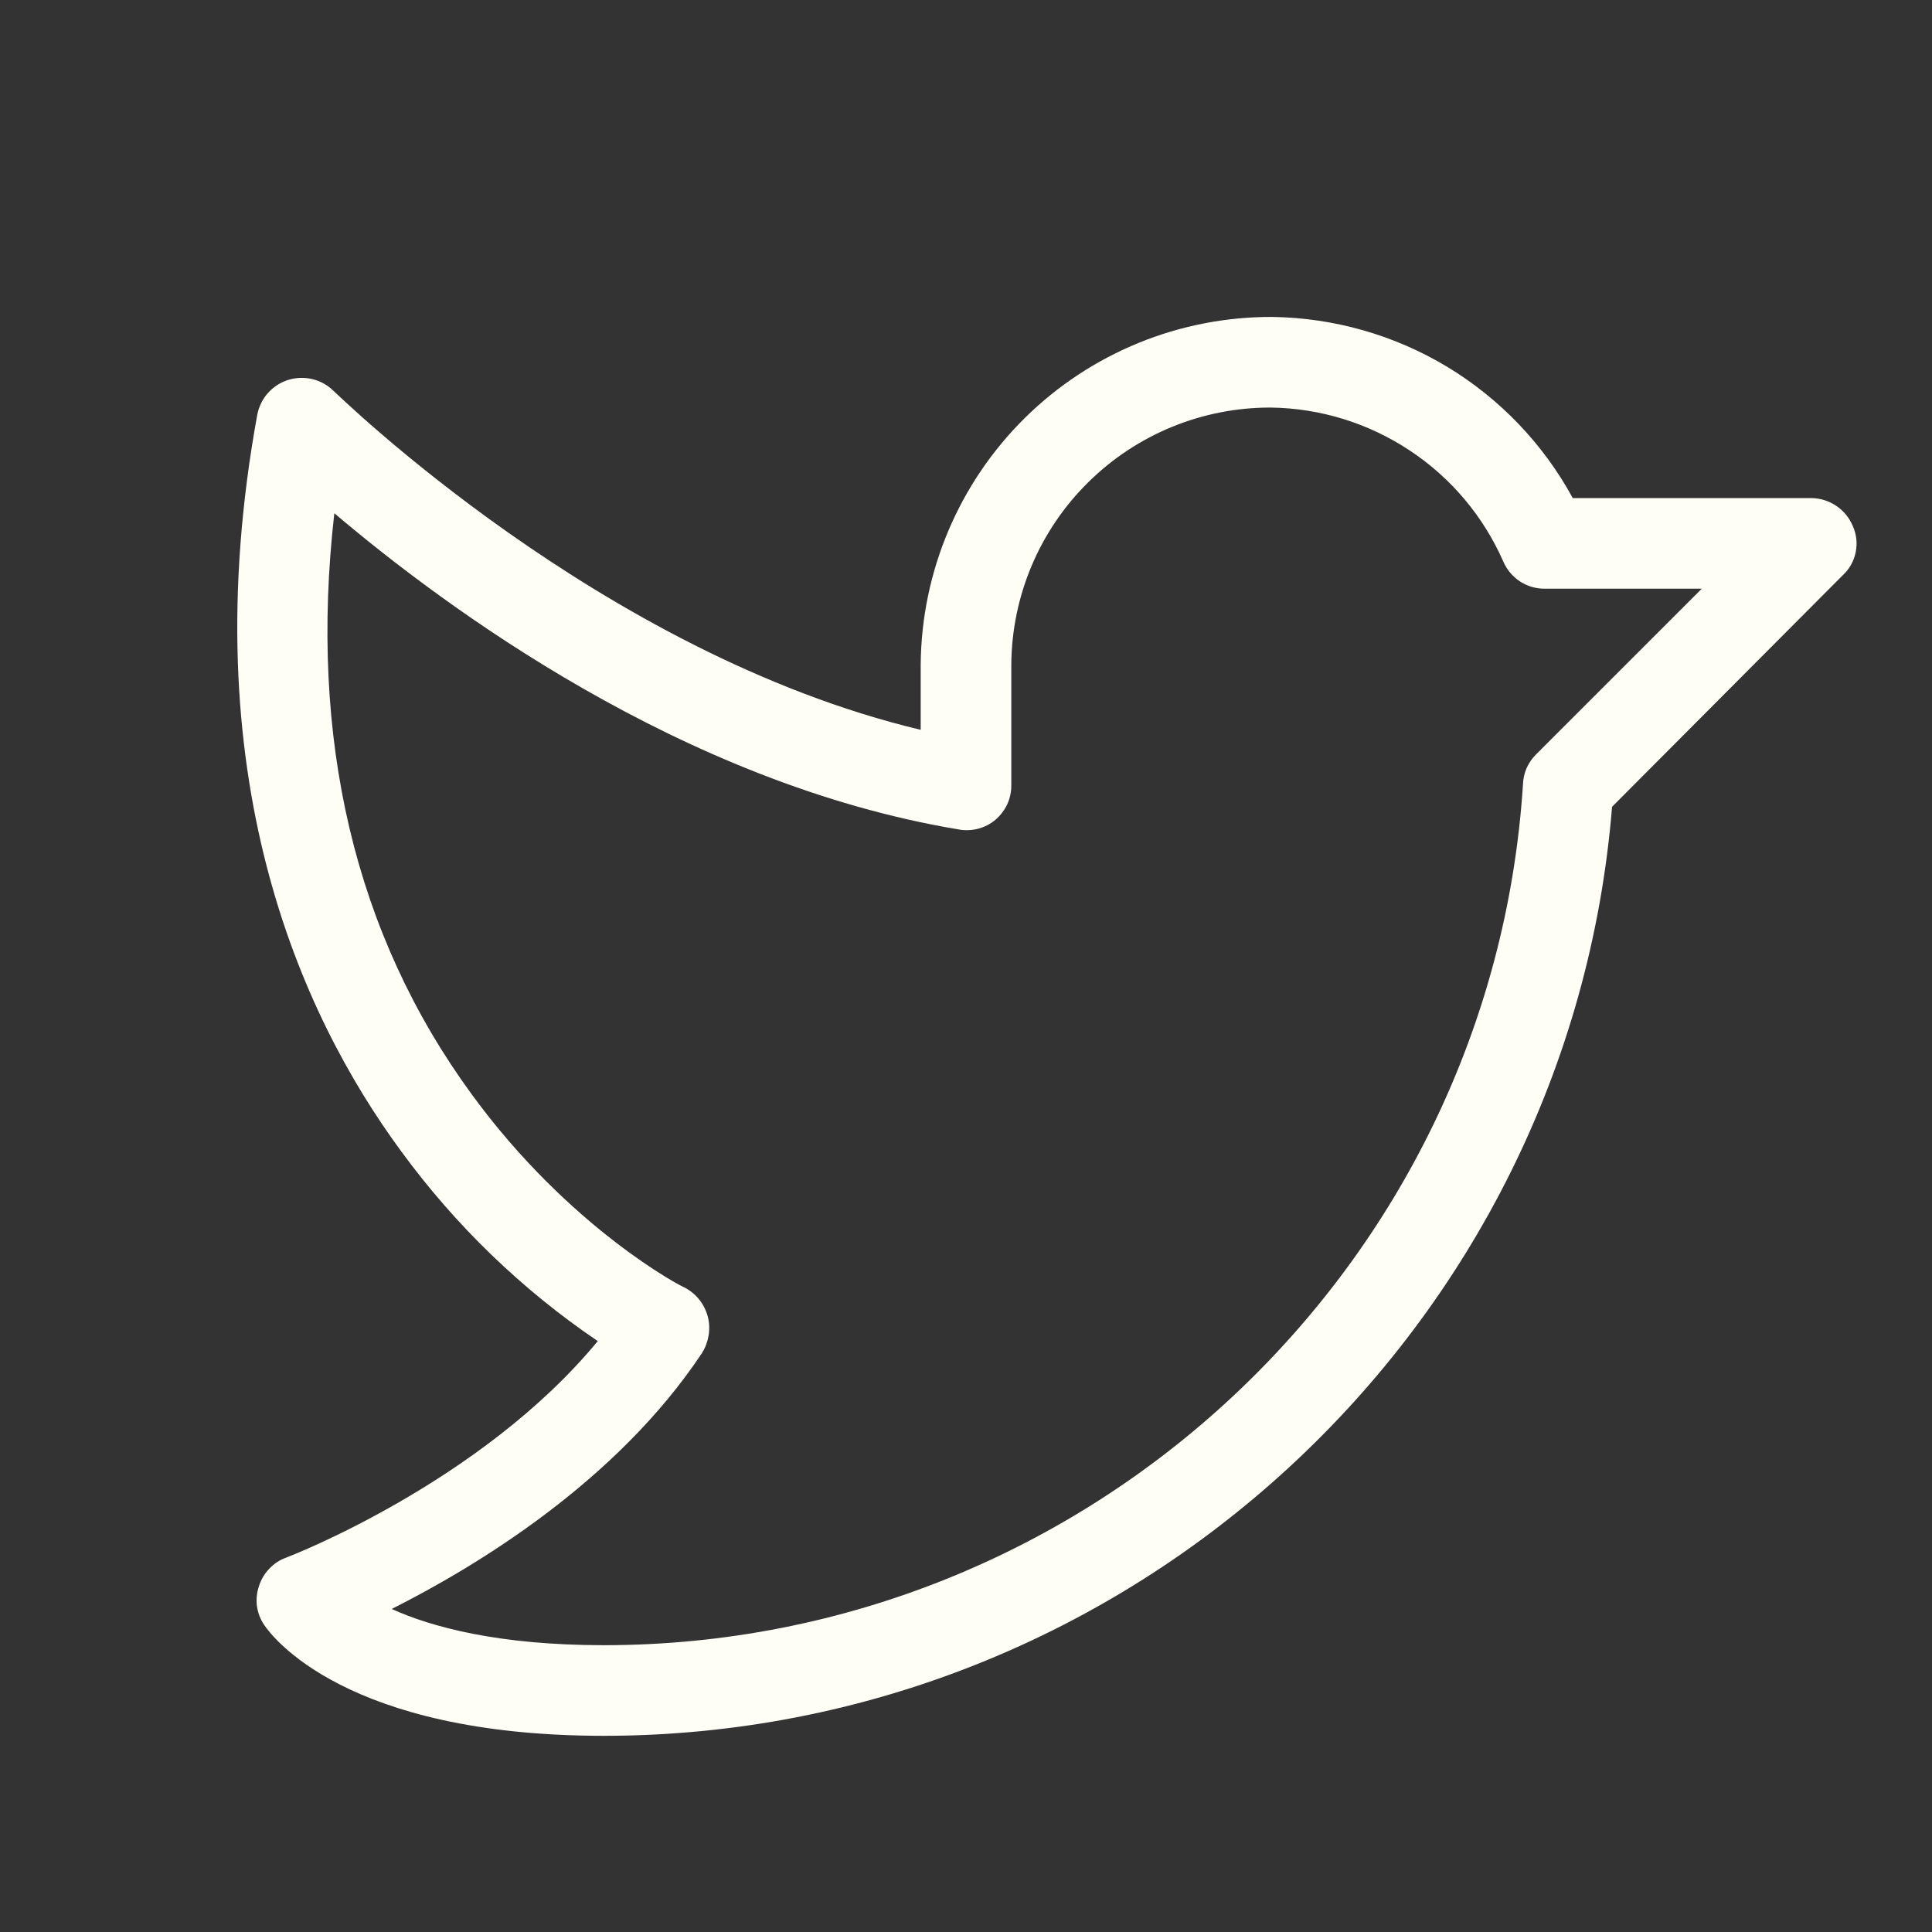 <svg width="20" height="20" viewBox="0 0 20 20" fill="none" xmlns="http://www.w3.org/2000/svg">
<rect x="0" y="0" width="20" height="20" fill="#333333" stroke="none"/>
<path d="M19.18 5.445C19.144 5.36 19.085 5.287 19.008 5.236C18.932 5.185 18.842 5.157 18.75 5.156H16.281C15.976 4.596 15.527 4.127 14.981 3.797C14.434 3.468 13.81 3.29 13.172 3.281C12.213 3.277 11.292 3.653 10.61 4.326C9.927 5 9.54 5.916 9.531 6.875V7.555C6.219 6.766 3.484 4.07 3.453 4.047C3.393 3.987 3.318 3.945 3.235 3.925C3.153 3.905 3.067 3.908 2.986 3.932C2.905 3.957 2.833 4.003 2.776 4.066C2.719 4.129 2.681 4.206 2.664 4.289C1.984 8.008 3.102 10.492 4.156 11.922C4.716 12.687 5.403 13.351 6.188 13.883C4.977 15.352 2.984 16.117 2.961 16.125C2.894 16.149 2.834 16.189 2.786 16.241C2.737 16.292 2.701 16.354 2.68 16.422C2.658 16.488 2.651 16.558 2.66 16.628C2.67 16.697 2.695 16.763 2.734 16.82C2.812 16.938 3.578 17.969 6.25 17.969C11.695 17.969 16.25 13.758 16.688 8.352L19.078 5.953C19.146 5.89 19.192 5.807 19.21 5.716C19.229 5.624 19.218 5.53 19.18 5.445ZM15.898 7.813C15.817 7.894 15.77 8.002 15.766 8.117C15.445 13.117 11.266 17.031 6.25 17.031C5.164 17.031 4.469 16.844 4.055 16.656C4.938 16.211 6.383 15.336 7.266 14.008C7.301 13.953 7.324 13.891 7.335 13.827C7.346 13.762 7.344 13.696 7.328 13.633C7.311 13.568 7.281 13.507 7.24 13.455C7.198 13.402 7.145 13.359 7.086 13.328C7.07 13.328 5.898 12.719 4.883 11.328C3.672 9.672 3.195 7.648 3.461 5.313C4.602 6.281 7.062 8.109 9.922 8.586C9.989 8.599 10.059 8.596 10.125 8.579C10.191 8.562 10.253 8.53 10.305 8.486C10.357 8.441 10.399 8.386 10.428 8.324C10.456 8.261 10.47 8.194 10.469 8.125V6.875C10.475 6.167 10.761 5.49 11.265 4.993C11.768 4.495 12.448 4.217 13.156 4.219C13.668 4.226 14.166 4.38 14.593 4.663C15.02 4.945 15.356 5.344 15.562 5.813C15.598 5.897 15.658 5.968 15.735 6.019C15.811 6.069 15.901 6.095 15.992 6.094H17.617L15.898 7.813Z" fill="#FFFEF6"/>
</svg>
